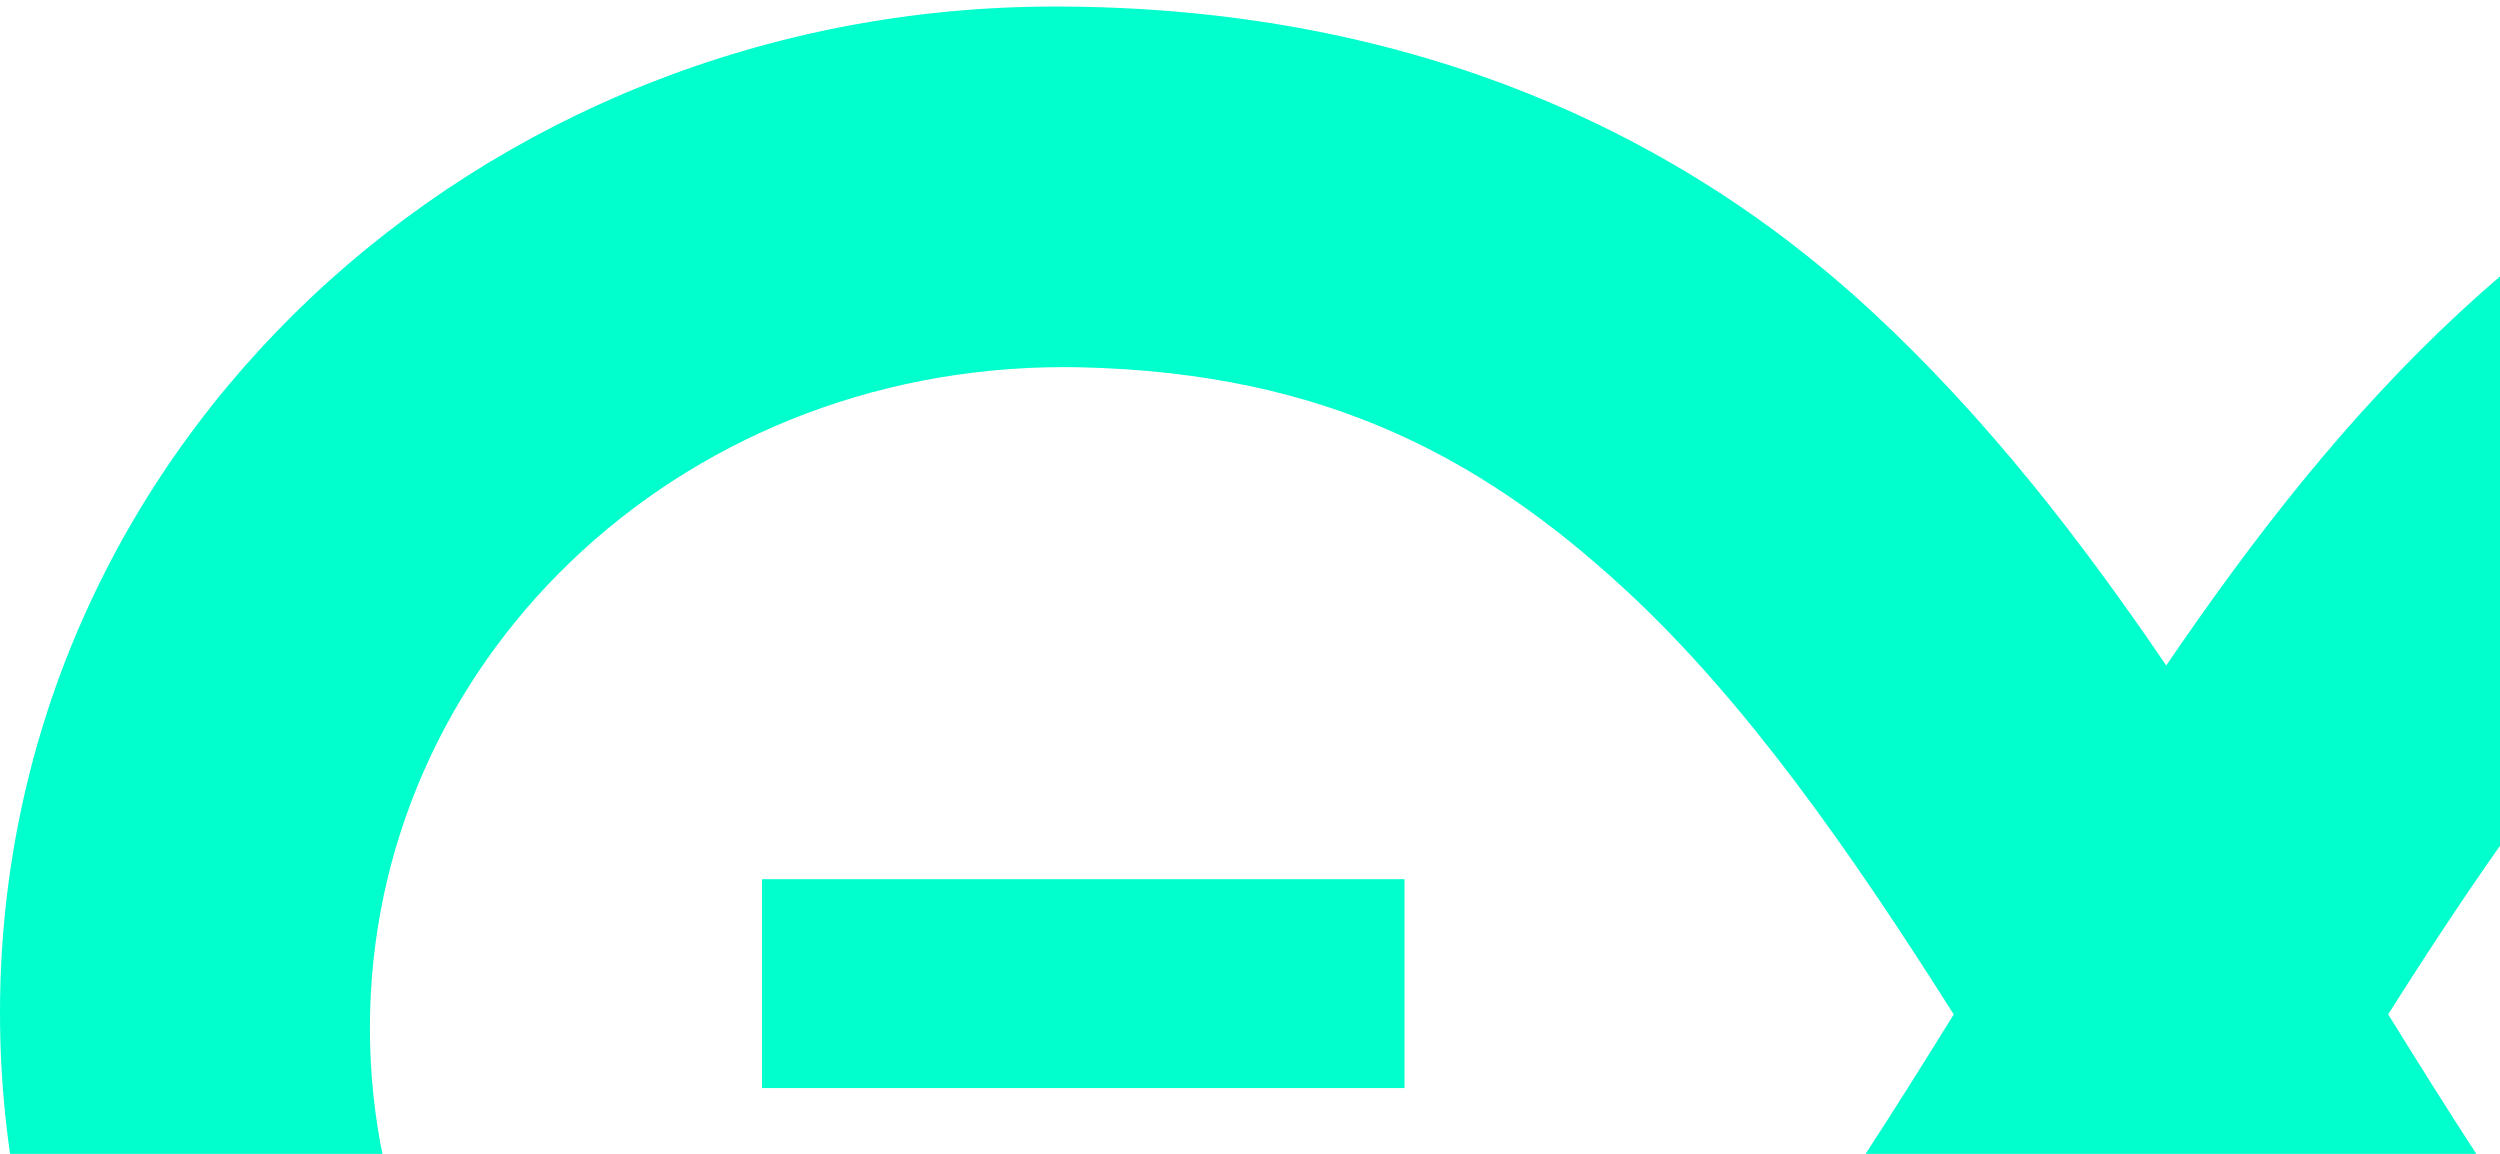 <?xml version="1.0" encoding="UTF-8" standalone="no"?>
<!-- Created with Inkscape (http://www.inkscape.org/) -->

<svg
   xmlns:dc="http://purl.org/dc/elements/1.1/"
   xmlns:cc="http://creativecommons.org/ns#"
   xmlns:rdf="http://www.w3.org/1999/02/22-rdf-syntax-ns#"
   xmlns:svg="http://www.w3.org/2000/svg"
   xmlns="http://www.w3.org/2000/svg"
   xmlns:sodipodi="http://sodipodi.sourceforge.net/DTD/sodipodi-0.dtd"
   xmlns:inkscape="http://www.inkscape.org/namespaces/inkscape"
   width="26"
   height="12"
   version="1.1"
   id="svg3803"
   inkscape:version="0.92.3 (2405546, 2018-03-11)"
   sodipodi:docname="arduino.svg">
  <defs
     id="defs3797" />
  <sodipodi:namedview
     id="base"
     pagecolor="#ffffff"
     bordercolor="#666666"
     borderopacity="1.0"
     inkscape:pageopacity="0.0"
     inkscape:pageshadow="2"
     inkscape:zoom="15.839192"
     inkscape:cx="37.189828"
     inkscape:cy="-10.009347"
     inkscape:document-units="mm"
     inkscape:current-layer="layer1"
     showgrid="false"
     inkscape:window-width="1680"
     inkscape:window-height="987"
     inkscape:window-x="-8"
     inkscape:window-y="-8"
     inkscape:window-maximized="1" />
  <g
     inkscape:label="Laag 1"
     inkscape:groupmode="layer"
     id="layer1">
    <path
       style="color:#000000;font-style:normal;font-variant:normal;font-weight:normal;font-stretch:normal;font-size:medium;line-height:normal;font-family:sans-serif;font-variant-ligatures:normal;font-variant-position:normal;font-variant-caps:normal;font-variant-numeric:normal;font-variant-alternates:normal;font-feature-settings:normal;text-indent:0;text-align:start;text-decoration:none;text-decoration-line:none;text-decoration-style:solid;text-decoration-color:#000000;letter-spacing:normal;word-spacing:normal;text-transform:none;writing-mode:lr-tb;direction:ltr;text-orientation:mixed;dominant-baseline:auto;baseline-shift:baseline;text-anchor:start;white-space:normal;shape-padding:0;clip-rule:nonzero;display:inline;overflow:visible;visibility:visible;opacity:1;isolation:auto;mix-blend-mode:normal;color-interpolation:sRGB;color-interpolation-filters:linearRGB;solid-color:#000000;solid-opacity:1;vector-effect:none;fill:#00ffcc;fill-opacity:1;fill-rule:nonzero;stroke:none;stroke-width:3.749;stroke-linecap:butt;stroke-linejoin:miter;stroke-miterlimit:4;stroke-dasharray:none;stroke-dashoffset:0;stroke-opacity:1;color-rendering:auto;image-rendering:auto;shape-rendering:auto;text-rendering:auto;enable-background:accumulate"
       d="M 10.969,0.068 C 4.972,0.068 0,4.648 0,10.532 c 0,5.885 4.972,10.622 10.969,10.622 3.395,0 6.132,-1.121 8.134,-2.966 1.369,-1.262 2.444,-2.752 3.426,-4.271 0.982,1.519 2.057,3.009 3.426,4.271 2.002,1.846 4.739,3.118 8.134,2.966 5.997,0 10.969,-4.738 10.969,-10.622 0,-5.885 -4.972,-10.622 -10.969,-10.622 -3.577,0 -6.402,1.39 -8.488,3.32 C 24.396,4.344 23.416,5.618 22.529,6.921 21.642,5.618 20.662,4.344 19.457,3.23 17.371,1.3 14.546,0.068 10.969,0.068 Z m 0,3.749 c 2.671,0 4.377,0.875 5.942,2.323 1.241,1.148 2.33,2.707 3.408,4.41 -1.231,1.989 -2.421,3.808 -3.757,5.04 -1.473,1.358 -3,2.108 -5.495,1.976 v -0.002 0 c -4.048,0 -7.22,-3.095 -7.22,-6.873 0,-3.778 3.172,-6.873 7.22,-6.873 z m 23.12,0 c 4.048,0 7.22,3.095 7.22,6.873 0,3.778 -3.172,6.873 -7.22,6.873 v 0 0.002 c -2.495,0 -4.021,-0.618 -5.495,-1.976 -1.337,-1.232 -2.527,-3.051 -3.757,-5.04 1.078,-1.703 2.168,-3.262 3.408,-4.41 1.565,-1.448 3.271,-2.323 5.942,-2.323 z m -1.62,3.478 v 2.033 h -2.033 v 2.106 h 2.033 v 2.048 h 0.625 1.491 v -2.048 h 2.033 V 9.328 H 34.584 V 7.295 Z M 7.925,9.144 V 11.316 H 8.663 14.607 V 9.144 Z"
       id="path6"
       inkscape:connector-curvature="0" />
  </g>
</svg>
